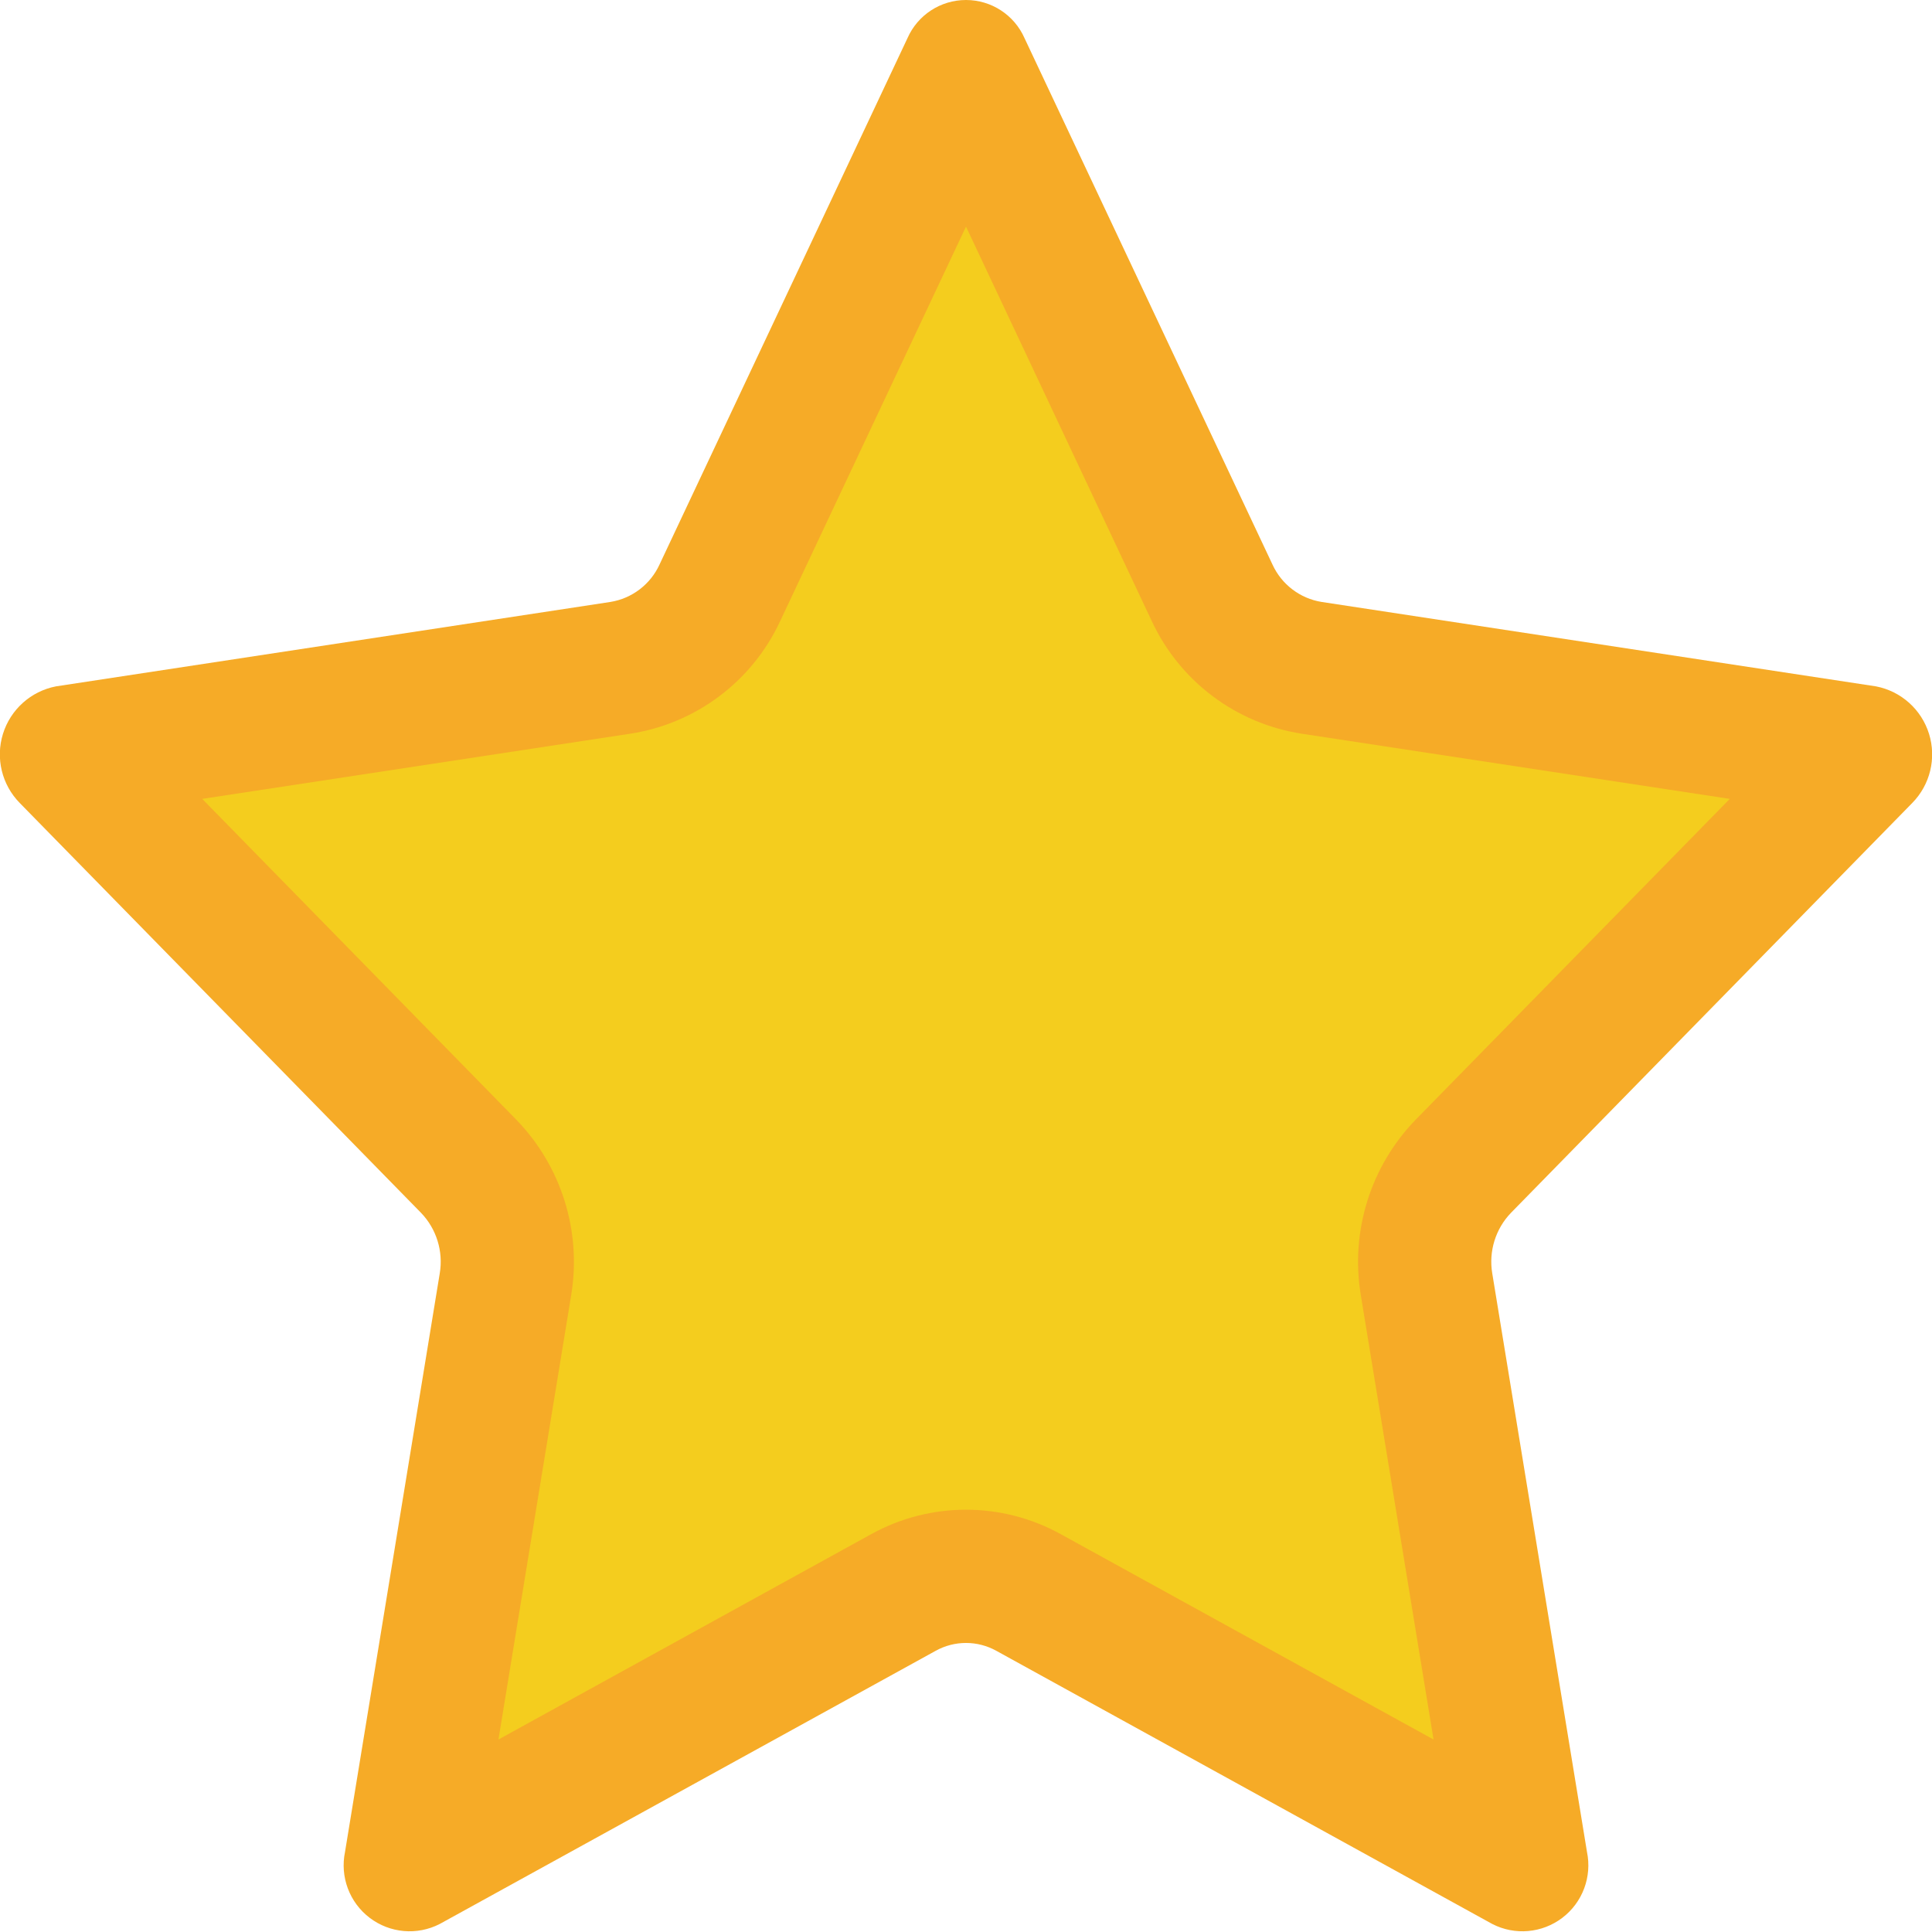<svg width="60" height="60" viewBox="0 0 60 60" fill="none" xmlns="http://www.w3.org/2000/svg">
<g clip-path="url(#clip0_23_1268)">
<path fill-rule="evenodd" clip-rule="evenodd" d="M31.817 1.184L39.518 17.532C39.801 18.15 40.373 18.586 41.044 18.694L58.262 21.316C59.041 21.467 59.673 22.034 59.908 22.791C60.143 23.548 59.942 24.373 59.386 24.938L46.926 37.664C46.445 38.163 46.229 38.86 46.343 39.544L49.285 57.513C49.445 58.285 49.148 59.081 48.52 59.559C47.892 60.037 47.046 60.112 46.344 59.751L30.943 51.268C30.356 50.942 29.643 50.942 29.057 51.268L13.656 59.751C12.954 60.112 12.108 60.037 11.48 59.559C10.852 59.081 10.555 58.285 10.715 57.513L13.657 39.544C13.771 38.86 13.555 38.163 13.074 37.664L0.614 24.938C0.058 24.373 -0.143 23.548 0.092 22.791C0.327 22.034 0.959 21.467 1.737 21.316L18.956 18.694C19.627 18.586 20.199 18.15 20.482 17.532L28.183 1.184C28.5 0.464 29.213 0 30 0C30.787 0 31.499 0.464 31.817 1.184Z" fill="#F6AB27"/>
<path fill-rule="evenodd" clip-rule="evenodd" d="M17.74 40.212C18.065 38.228 17.43 36.208 16.028 34.767L6.28 24.81L19.579 22.785C21.612 22.47 23.354 21.163 24.224 19.299L30 7.037L35.773 19.296C36.644 21.161 38.387 22.469 40.42 22.785L53.72 24.81L43.969 34.769C42.568 36.21 41.934 38.231 42.26 40.214L44.52 54.022L32.94 47.643C31.11 46.633 28.891 46.633 27.061 47.642L15.48 54.022L17.74 40.212Z" fill="#F4CD1E"/>
</g>
<defs>
<clipPath id="clip0_23_1268">
<rect width="60" height="60" fill="white"/>
</clipPath>
</defs>
</svg>
